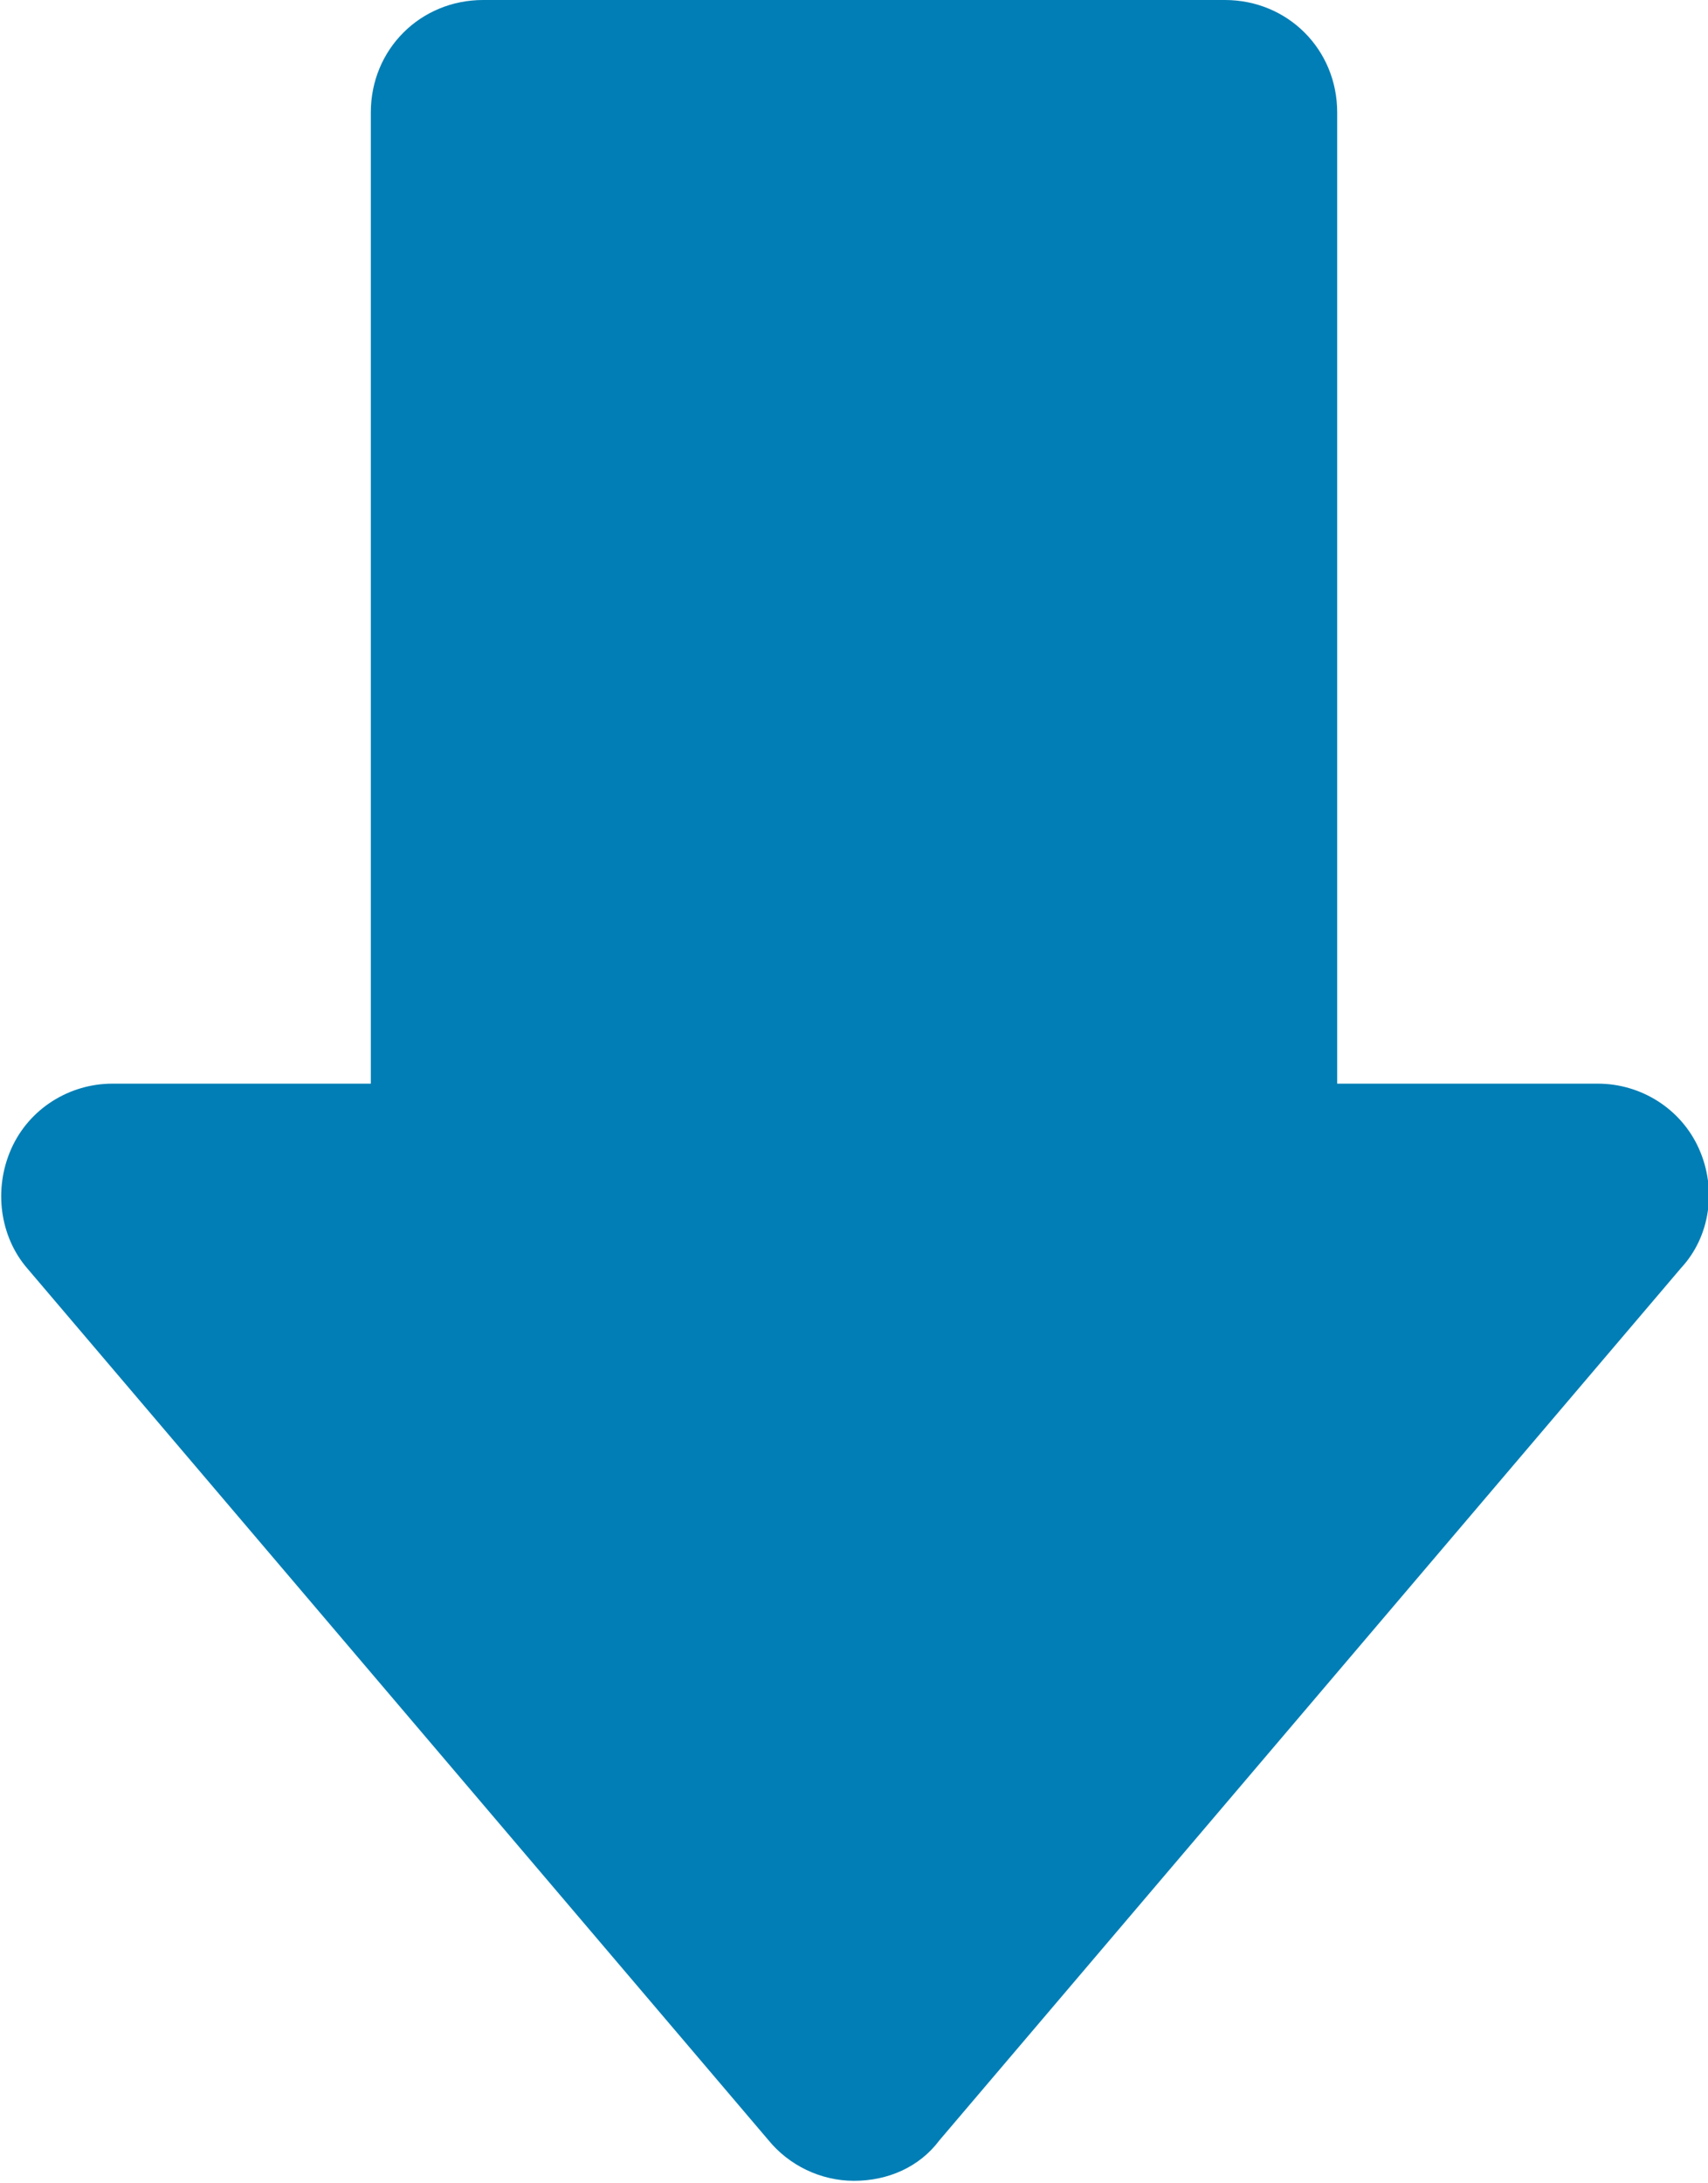 <?xml version="1.0" encoding="utf-8"?>
<!-- Generator: Adobe Illustrator 23.0.1, SVG Export Plug-In . SVG Version: 6.00 Build 0)  -->
<svg version="1.1" xmlns="http://www.w3.org/2000/svg" xmlns:xlink="http://www.w3.org/1999/xlink" x="0px" y="0px" width="76px"
	 height="97.1px" viewBox="0 0 76 97.1" style="enable-background:new 0 0 76 97.1;" xml:space="preserve">
<style type="text/css">
	.st0{fill:#F4F4F4;}
	.st1{fill:#F4F4F4;stroke:url(#SVGID_1_);stroke-width:0.942;stroke-miterlimit:10;}
	.st2{fill:#F4F4F4;stroke:url(#SVGID_2_);stroke-width:0.942;stroke-miterlimit:10;}
	
		.st3{fill-rule:evenodd;clip-rule:evenodd;fill:#08A5A0;stroke:#214151;stroke-width:0.305;stroke-linecap:round;stroke-linejoin:round;}
	.st4{fill:#102544;}
	.st5{fill:none;stroke:#102544;stroke-width:4;stroke-linejoin:round;stroke-miterlimit:10;}
	.st6{fill-rule:evenodd;clip-rule:evenodd;fill:#007EB5;stroke:#033668;stroke-linecap:round;stroke-linejoin:round;}
	.st7{fill-rule:evenodd;clip-rule:evenodd;fill:#08669B;stroke:#033668;stroke-linecap:round;stroke-linejoin:round;}
	.st8{fill-rule:evenodd;clip-rule:evenodd;fill:#0195D3;stroke:#033668;stroke-linecap:round;stroke-linejoin:round;}
	.st9{fill-rule:evenodd;clip-rule:evenodd;fill:#99D5ED;stroke:#033668;stroke-linecap:round;stroke-linejoin:round;}
	.st10{fill-rule:evenodd;clip-rule:evenodd;fill:#67BFE5;stroke:#033668;stroke-linecap:round;stroke-linejoin:round;}
	.st11{fill-rule:evenodd;clip-rule:evenodd;fill:#D9EFF8;stroke:#033668;stroke-linecap:round;stroke-linejoin:round;}
	.st12{fill-rule:evenodd;clip-rule:evenodd;fill:#568EC5;stroke:#033668;stroke-linecap:round;stroke-linejoin:round;}
	.st13{fill-rule:evenodd;clip-rule:evenodd;fill:#67BFE5;stroke:#033668;stroke-width:1.176;stroke-miterlimit:10;}
	.st14{fill:none;stroke:#102544;stroke-width:4.5;stroke-linejoin:round;stroke-miterlimit:10;}
	.st15{opacity:0.3;fill:#F4F4F4;}
	.st16{fill:#FFFFFF;}
	.st17{fill:none;stroke:#8DC63F;stroke-width:0.5;stroke-miterlimit:10;}
	.st18{fill:#6FB1C8;}
	.st19{fill:#8DC63F;}
	.st20{fill:#2C72B7;}
	.st21{fill:none;stroke:#8DC63F;stroke-width:0.427;stroke-miterlimit:10;}
	.st22{fill:#383838;}
	.st23{fill:#A7CB86;}
	.st24{fill:#0E4D77;}
	.st25{fill:none;stroke:#033668;stroke-width:0.75;stroke-miterlimit:10;}
	.st26{fill:#033668;}
	.st27{fill:#B9D0E7;}
	.st28{filter:url(#Adobe_OpacityMaskFilter);}
	.st29{opacity:0.5;mask:url(#SVGID_465_);}
	.st30{opacity:8.000000e-02;fill:#2C72B7;}
	.st31{fill:#FFFFFF;stroke:#000000;stroke-width:0.331;stroke-miterlimit:10;}
	.st32{fill:none;stroke:#000000;stroke-width:0.331;stroke-miterlimit:10;}
	.st33{fill:none;stroke:#033668;stroke-width:0.25;stroke-miterlimit:10;}
	.st34{opacity:5.000000e-02;fill:#007EB5;}
	.st35{fill:#FFFFFF;stroke:#000000;stroke-width:0.25;stroke-miterlimit:10;}
	.st36{fill:#007EB5;}
	.st37{fill:#666666;}
	.st38{filter:url(#Adobe_OpacityMaskFilter_1_);}
	.st39{opacity:0.5;mask:url(#SVGID_466_);}
	.st40{fill:none;stroke:#033668;stroke-width:0.5;stroke-miterlimit:10;}
	.st41{fill:none;stroke:#007F7F;stroke-width:0.25;stroke-miterlimit:10;}
	.st42{fill:#E8E8E8;}
	.st43{fill:#022038;}
	.st44{fill:none;stroke:#000000;stroke-width:0.5;stroke-miterlimit:10;}
	.st45{filter:url(#Adobe_OpacityMaskFilter_2_);}
	.st46{opacity:0.5;mask:url(#SVGID_467_);}
	.st47{filter:url(#Adobe_OpacityMaskFilter_3_);}
	.st48{opacity:0.5;mask:url(#SVGID_468_);}
	.st49{fill:url(#SVGID_469_);}
	.st50{fill:url(#SVGID_470_);}
	.st51{fill:url(#SVGID_471_);}
	.st52{fill:#E57D00;}
	.st53{fill:#D13607;}
	.st54{fill:#42CB00;}
	.st55{fill:none;stroke:#6FB1C8;stroke-width:0.75;stroke-miterlimit:10;}
	.st56{fill-rule:evenodd;clip-rule:evenodd;fill:#F2F2F2;}
	.st57{stroke:#000000;stroke-width:0.25;stroke-miterlimit:10;}
	.st58{opacity:0.15;}
	.st59{opacity:0.6;fill:#FFFFFF;}
	.st60{opacity:0.8;}
	.st61{fill-rule:evenodd;clip-rule:evenodd;fill:#FFFFFF;}
	.st62{fill:url(#SVGID_478_);}
	.st63{opacity:0.8;fill:#FFFFFF;}
	.st64{opacity:0.6;fill:#6FB1C8;}
	.st65{fill:none;stroke:#033668;stroke-miterlimit:10;}
	.st66{fill:none;stroke:#AEE83D;stroke-width:4;stroke-miterlimit:10;}
	.st67{opacity:0.2;}
	.st68{fill:url(#SVGID_479_);}
	.st69{fill:url(#SVGID_480_);}
	.st70{fill:url(#SVGID_481_);}
	.st71{fill:url(#SVGID_482_);}
	.st72{fill:url(#SVGID_483_);}
	.st73{fill:url(#SVGID_484_);}
	.st74{fill:url(#SVGID_485_);}
	.st75{fill:url(#SVGID_486_);}
	.st76{fill:url(#SVGID_487_);}
	.st77{fill:url(#SVGID_488_);}
	.st78{fill:url(#SVGID_489_);}
	.st79{fill:url(#SVGID_490_);}
	.st80{fill:url(#SVGID_491_);}
	.st81{fill:url(#SVGID_492_);}
	.st82{fill:url(#SVGID_493_);}
	.st83{fill:url(#SVGID_494_);}
	.st84{fill:url(#SVGID_495_);}
	.st85{fill:url(#SVGID_496_);}
	.st86{fill:url(#SVGID_497_);}
	.st87{fill:url(#SVGID_498_);}
	.st88{filter:url(#Adobe_OpacityMaskFilter_4_);}
	.st89{opacity:0.5;mask:url(#SVGID_499_);}
	.st90{filter:url(#Adobe_OpacityMaskFilter_5_);}
	.st91{opacity:0.5;mask:url(#SVGID_500_);}
	.st92{filter:url(#Adobe_OpacityMaskFilter_6_);}
	.st93{opacity:0.5;mask:url(#SVGID_501_);}
	.st94{filter:url(#Adobe_OpacityMaskFilter_7_);}
	.st95{opacity:0.5;mask:url(#SVGID_502_);}
	.st96{filter:url(#Adobe_OpacityMaskFilter_8_);}
	.st97{opacity:0.5;mask:url(#SVGID_503_);}
	.st98{fill:url(#SVGID_504_);}
	.st99{fill:url(#SVGID_505_);}
	.st100{fill:url(#SVGID_506_);}
	.st101{fill:url(#SVGID_507_);}
	.st102{fill:url(#SVGID_508_);}
	.st103{fill:url(#SVGID_509_);}
	.st104{fill:url(#SVGID_510_);}
	.st105{fill:url(#SVGID_511_);}
	.st106{fill:url(#SVGID_512_);}
	.st107{fill:url(#SVGID_513_);}
	.st108{fill:url(#SVGID_514_);}
	.st109{fill:url(#SVGID_515_);}
	.st110{fill:url(#SVGID_516_);}
	.st111{fill:url(#SVGID_517_);}
	.st112{fill:url(#SVGID_518_);}
	.st113{fill:url(#SVGID_519_);}
	.st114{fill:url(#SVGID_520_);}
	.st115{fill:url(#SVGID_521_);}
	.st116{fill:url(#SVGID_522_);}
	.st117{fill:url(#SVGID_523_);}
	.st118{fill:url(#SVGID_524_);}
	.st119{fill:url(#SVGID_525_);}
	.st120{fill:url(#SVGID_526_);}
	.st121{fill:url(#SVGID_527_);}
	.st122{fill:url(#SVGID_528_);}
	.st123{fill:url(#SVGID_529_);}
	.st124{fill:url(#SVGID_530_);}
	.st125{fill:url(#SVGID_531_);}
	.st126{fill-rule:evenodd;clip-rule:evenodd;fill:#007EB5;}
	.st127{fill:none;stroke:#3A6E95;stroke-width:1.024;stroke-miterlimit:10;}
	.st128{fill:#0195D3;}
	.st129{fill:#08669B;}
	.st130{fill-rule:evenodd;clip-rule:evenodd;fill:none;stroke:#0195D3;stroke-width:2.049;stroke-miterlimit:10;}
	.st131{fill-rule:evenodd;clip-rule:evenodd;fill:#CCCCCC;}
	.st132{fill:#FBB03B;}
	.st133{fill:#CCCCCC;}
	.st134{filter:url(#Adobe_OpacityMaskFilter_9_);}
	.st135{opacity:0.5;mask:url(#SVGID_532_);}
	.st136{fill:#00838B;}
	.st137{filter:url(#Adobe_OpacityMaskFilter_10_);}
	.st138{opacity:0.5;mask:url(#SVGID_533_);}
	.st139{filter:url(#Adobe_OpacityMaskFilter_11_);}
	.st140{opacity:0.5;mask:url(#SVGID_534_);}
	.st141{filter:url(#Adobe_OpacityMaskFilter_12_);}
	.st142{opacity:0.5;mask:url(#SVGID_535_);}
	.st143{filter:url(#Adobe_OpacityMaskFilter_13_);}
	.st144{opacity:0.5;mask:url(#SVGID_536_);}
	.st145{filter:url(#Adobe_OpacityMaskFilter_14_);}
	.st146{opacity:0.5;mask:url(#SVGID_537_);}
	.st147{filter:url(#Adobe_OpacityMaskFilter_15_);}
	.st148{opacity:0.5;mask:url(#SVGID_538_);}
	.st149{filter:url(#Adobe_OpacityMaskFilter_16_);}
	.st150{opacity:0.5;mask:url(#SVGID_539_);}
	.st151{filter:url(#Adobe_OpacityMaskFilter_17_);}
	.st152{opacity:0.5;mask:url(#SVGID_540_);}
	.st153{filter:url(#Adobe_OpacityMaskFilter_18_);}
	.st154{opacity:0.5;mask:url(#SVGID_541_);}
	.st155{filter:url(#Adobe_OpacityMaskFilter_19_);}
	.st156{opacity:0.5;mask:url(#SVGID_542_);}
	.st157{filter:url(#Adobe_OpacityMaskFilter_20_);}
	.st158{opacity:0.5;mask:url(#SVGID_543_);}
	.st159{filter:url(#Adobe_OpacityMaskFilter_21_);}
	.st160{opacity:0.5;mask:url(#SVGID_544_);}
	.st161{filter:url(#Adobe_OpacityMaskFilter_22_);}
	.st162{opacity:0.5;mask:url(#SVGID_545_);}
	.st163{filter:url(#Adobe_OpacityMaskFilter_23_);}
	.st164{opacity:0.5;mask:url(#SVGID_546_);}
	.st165{fill:url(#SVGID_547_);}
	.st166{filter:url(#Adobe_OpacityMaskFilter_24_);}
	.st167{opacity:0.5;mask:url(#SVGID_548_);}
	.st168{filter:url(#Adobe_OpacityMaskFilter_25_);}
	.st169{opacity:0.5;mask:url(#SVGID_549_);}
	.st170{filter:url(#Adobe_OpacityMaskFilter_26_);}
	.st171{opacity:0.5;mask:url(#SVGID_550_);}
	.st172{filter:url(#Adobe_OpacityMaskFilter_27_);}
	.st173{opacity:0.5;mask:url(#SVGID_551_);}
	.st174{filter:url(#Adobe_OpacityMaskFilter_28_);}
	.st175{opacity:0.5;mask:url(#SVGID_552_);}
	.st176{filter:url(#Adobe_OpacityMaskFilter_29_);}
	.st177{opacity:0.5;mask:url(#SVGID_553_);}
	.st178{filter:url(#Adobe_OpacityMaskFilter_30_);}
	.st179{opacity:0.5;mask:url(#SVGID_554_);}
	.st180{filter:url(#Adobe_OpacityMaskFilter_31_);}
	.st181{opacity:0.5;mask:url(#SVGID_555_);}
	.st182{filter:url(#Adobe_OpacityMaskFilter_32_);}
	.st183{opacity:0.5;mask:url(#SVGID_556_);}
	.st184{opacity:5.000000e-02;fill:#387148;}
	.st185{fill:#387148;}
	.st186{filter:url(#Adobe_OpacityMaskFilter_33_);}
	.st187{opacity:0.5;mask:url(#SVGID_557_);}
	.st188{filter:url(#Adobe_OpacityMaskFilter_34_);}
	.st189{opacity:0.5;mask:url(#SVGID_558_);}
	.st190{fill:url(#SVGID_559_);}
	.st191{fill:url(#SVGID_560_);}
	.st192{display:none;}
	.st193{display:inline;}
	.st194{fill:#9EA9B2;}
	.st195{fill:none;stroke:#007F7F;stroke-width:0.272;stroke-miterlimit:10;}
	.st196{fill:none;stroke:#007F7F;stroke-width:0.27;stroke-miterlimit:10;}
	.st197{fill:#277C72;}
	.st198{fill:#FFFFFF;stroke:#FFFFFF;stroke-width:0.247;stroke-miterlimit:10;}
	.st199{fill:none;stroke:#007EB5;stroke-width:0.272;stroke-miterlimit:10;}
	.st200{fill:none;stroke:#0055B8;stroke-width:0.25;stroke-miterlimit:10;}
	.st201{opacity:0.1;fill:#999999;}
	.st202{fill:#FFFFFF;stroke:#6FB1C8;stroke-width:0.75;stroke-miterlimit:10;}
	.st203{fill:url(#SVGID_561_);}
	.st204{fill:#2859A5;}
	.st205{opacity:5.000000e-02;fill:#2C72B7;}
	.st206{fill:none;stroke:#0055B8;stroke-width:0.5;stroke-miterlimit:10;}
	.st207{fill:none;stroke:#0055B8;stroke-width:0.75;stroke-miterlimit:10;}
	.st208{opacity:0.1;fill:#2C72B7;}
	.st209{fill:url(#SVGID_562_);}
	.st210{fill:url(#SVGID_563_);}
	.st211{fill:url(#SVGID_564_);}
	.st212{fill:url(#SVGID_565_);}
	.st213{fill:url(#SVGID_566_);}
	.st214{fill:url(#SVGID_567_);}
	.st215{fill:url(#SVGID_568_);}
	.st216{fill:url(#SVGID_569_);}
	.st217{fill:url(#SVGID_570_);}
	.st218{fill:url(#SVGID_571_);}
	.st219{fill:url(#SVGID_572_);}
	.st220{fill:url(#SVGID_573_);}
	.st221{fill:none;stroke:#0195D3;stroke-width:0.272;stroke-miterlimit:10;}
	.st222{fill:none;stroke:#0195D3;stroke-width:0.27;stroke-miterlimit:10;}
	.st223{fill:none;stroke:#007EB5;stroke-width:0.242;stroke-miterlimit:10;}
	
		.st224{fill-rule:evenodd;clip-rule:evenodd;fill:#2C72B7;stroke:#214151;stroke-width:0.588;stroke-linecap:round;stroke-linejoin:round;}
	
		.st225{fill-rule:evenodd;clip-rule:evenodd;fill:#275F9A;stroke:#214151;stroke-width:0.588;stroke-linecap:round;stroke-linejoin:round;}
	
		.st226{fill-rule:evenodd;clip-rule:evenodd;fill:#1C4B7D;stroke:#22686B;stroke-width:0.588;stroke-linecap:round;stroke-linejoin:round;}
	.st227{fill-rule:evenodd;clip-rule:evenodd;fill:none;stroke:#FFFFFF;stroke-width:4.302;stroke-miterlimit:10;}
	.st228{opacity:0.2;fill:#FFFFFF;}
	.st229{opacity:0.5;}
	.st230{fill:none;stroke:#FFFFFF;stroke-width:4.302;stroke-miterlimit:10;}
	.st231{fill:none;stroke:#569065;stroke-width:0.272;stroke-miterlimit:10;}
	.st232{fill:none;stroke:#569065;stroke-width:0.27;stroke-miterlimit:10;}
	.st233{fill:url(#SVGID_578_);}
	.st234{fill:url(#SVGID_579_);}
	.st235{fill:url(#SVGID_580_);}
	.st236{fill:url(#SVGID_581_);}
	.st237{fill:url(#SVGID_582_);}
	.st238{fill:url(#SVGID_583_);}
	.st239{fill:url(#SVGID_584_);}
	.st240{fill:url(#SVGID_585_);}
	.st241{fill:url(#SVGID_586_);}
	.st242{fill:none;stroke:#387148;stroke-width:0.242;stroke-miterlimit:10;}
	.st243{fill:#FFFFFF;stroke:#007EB5;stroke-width:0.283;stroke-miterlimit:10;}
	.st244{fill:#FFFFFF;stroke:#007EB5;stroke-width:0.274;stroke-miterlimit:10;}
	.st245{opacity:0.2;fill:#007EB5;}
	.st246{opacity:0.7;}
	.st247{fill:none;stroke:#2859A5;stroke-width:1.01;stroke-miterlimit:10;}
	.st248{fill:#EFEEEA;}
	.st249{fill:none;}
	.st250{fill:none;stroke:#4F2AA0;stroke-width:2;stroke-linecap:round;stroke-miterlimit:10;}
	.st251{fill:none;stroke:#0055B8;stroke-width:2;stroke-linecap:round;stroke-miterlimit:10;}
	.st252{fill:none;stroke:#277C72;stroke-width:2;stroke-linecap:round;stroke-miterlimit:10;}
	.st253{fill:none;stroke:#2859A5;stroke-width:0.5;stroke-miterlimit:10;}
	.st254{fill:none;stroke:#2859A5;stroke-miterlimit:10;}
	.st255{fill:#FFFFFF;stroke:#2859A5;stroke-width:1.128;stroke-miterlimit:10;}
	.st256{opacity:0.5;fill:#8DC63F;}
	.st257{fill:#288700;}
	.st258{fill:#B55200;}
	.st259{fill:#B71A00;}
	.st260{fill:#277C00;}
	.st261{fill:#686D01;}
	.st262{fill:#B23600;}
	.st263{fill:none;stroke:#0055B8;stroke-width:0.28;stroke-miterlimit:10;}
	.st264{fill:none;stroke:#000000;stroke-miterlimit:10;}
	.st265{fill:#033668;stroke:#000000;stroke-miterlimit:10;}
	.st266{fill:#9E2B8E;}
	.st267{fill:#00AEB7;}
	.st268{opacity:0.6;fill:#00AEB7;}
	.st269{opacity:0.7;fill:#9E2B8E;}
	.st270{fill:none;stroke:#6FB1C8;stroke-width:2;stroke-linecap:round;stroke-miterlimit:10;}
	.st271{fill:none;stroke:#9E2B8E;stroke-width:2;stroke-linecap:round;stroke-miterlimit:10;}
	.st272{fill:#DBDB28;}
	.st273{opacity:0.5;fill:#033668;}
	.st274{opacity:0.6;}
	.st275{opacity:0.7;fill:#DBDB28;}
	.st276{fill:none;stroke:#033668;stroke-width:2;stroke-linecap:round;stroke-miterlimit:10;}
	.st277{fill:none;stroke:#DBDB28;stroke-width:2;stroke-linecap:round;stroke-miterlimit:10;}
	.st278{fill:#B3B3B3;}
	.st279{fill:none;stroke:#000000;stroke-width:4;stroke-miterlimit:10;}
	.st280{fill:none;stroke:#2859A5;stroke-width:1.01;stroke-miterlimit:10;}
	.st281{fill:none;stroke:#6FB1C8;stroke-miterlimit:10;}
	.st282{fill:#FFFFFF;stroke:#FFFFFF;stroke-width:0.25;stroke-miterlimit:10;}
	.st283{fill:none;stroke:#FFFFFF;stroke-miterlimit:10;}
	.st284{fill:#FFFFFF;stroke:#2859A5;stroke-width:1.021;stroke-miterlimit:10;}
	.st285{fill:#F5F5F5;}
	.st286{fill:#FFFFFF;stroke:#2859A5;stroke-width:1.094;stroke-miterlimit:10;}
	.st287{fill:#67A8BA;}
	.st288{fill:#86C1D1;}
	.st289{fill:#A542A0;}
	.st290{fill:#B75AAE;}
	.st291{fill:#C6C122;}
	.st292{fill:#B7B323;}
	.st293{fill:#19547C;}
	.st294{fill:#336B91;}
	.st295{fill:#3985AF;}
	.st296{fill:#67BFE5;}
	.st297{fill:#6AA87D;}
	.st298{fill:#569065;}
	.st299{fill:#79C693;}
	.st300{fill:none;stroke:#0195D3;stroke-miterlimit:10;}
	.st301{fill:none;stroke:#387148;stroke-miterlimit:10;}
	.st302{opacity:0.5;fill:none;stroke:#0195D3;stroke-width:1.03;stroke-miterlimit:10;}
	.st303{opacity:0.2;fill:#569065;}
	.st304{opacity:0.5;fill:none;stroke:#569065;stroke-width:1.03;stroke-miterlimit:10;}
	.st305{fill:none;stroke:#FFFFFF;stroke-width:0.887;stroke-miterlimit:10;}
	.st306{fill:none;stroke:#2C72B7;stroke-width:2;stroke-miterlimit:10;}
	.st307{opacity:0.1;fill:#79C693;}
	.st308{fill:none;stroke:#387148;stroke-width:2;stroke-miterlimit:10;}
	.st309{opacity:0.1;fill:#666666;}
	.st310{fill:none;stroke:#000000;stroke-width:2;stroke-miterlimit:10;}
	.st311{fill:#FFFFFF;stroke:#569065;stroke-miterlimit:10;}
	.st312{fill:#FFFFFF;stroke:#569065;stroke-width:2.083;stroke-miterlimit:10;}
	.st313{fill:#FFFFFF;stroke:#0195D3;stroke-width:1.071;stroke-miterlimit:10;}
	.st314{fill:#FFFFFF;stroke:#0195D3;stroke-width:2.15;stroke-miterlimit:10;}
	.st315{display:none;fill:#6AA87D;}
	.st316{display:none;fill:#387148;}
	.st317{display:none;fill:#FFFFFF;}
	.st318{opacity:0.6;fill:none;stroke:#0195D3;stroke-width:0.422;stroke-miterlimit:10;}
	.st319{opacity:0.2;fill:#387148;}
	.st320{opacity:0.6;fill:none;stroke:#387148;stroke-width:0.422;stroke-miterlimit:10;}
	.st321{opacity:0.7;fill:#094B6E;}
	.st322{opacity:0.7;fill:#2C72B7;}
	.st323{opacity:0.7;fill:#3985AF;}
	.st324{fill:#808080;}
	.st325{fill:none;stroke:#B3B3B3;stroke-miterlimit:10;}
	.st326{opacity:0.5;fill:none;stroke:#3D7399;stroke-miterlimit:10;}
	.st327{opacity:5.000000e-02;fill:#3985AF;}
	.st328{fill:#FFFFFF;stroke:#B3B3B3;stroke-miterlimit:10;}
	.st329{opacity:0.6;fill:#2C72B7;}
	.st330{opacity:0.6;fill:#033668;}
	.st331{opacity:0.9;fill:#67BFE5;}
	.st332{stroke:#000000;stroke-width:0.5;stroke-miterlimit:10;}
	.st333{opacity:0.2;fill:#666666;}
	.st334{opacity:0.1;fill:#67BFE5;}
	.st335{fill:none;stroke:#0195D3;stroke-width:2;stroke-miterlimit:10;}
	.st336{fill:#FFFFFF;stroke:#2859A5;stroke-width:1.022;stroke-miterlimit:10;}
	.st337{opacity:0.6;fill:#67BFE5;}
	.st338{opacity:0.6;fill:#0195D3;}
	.st339{opacity:0.6;fill:#3985AF;}
	.st340{fill:#D9EFF8;}
	.st341{fill:#FFFFFF;stroke:#37AFB5;stroke-miterlimit:10;}
	.st342{fill:#FFFFFF;stroke:#0195D3;stroke-miterlimit:10;}
	.st343{opacity:0.35;fill:#C8CCCE;}
	.st344{opacity:6.000000e-02;}
	
		.st345{fill-rule:evenodd;clip-rule:evenodd;fill:#0195D3;stroke:#214151;stroke-width:0.588;stroke-linecap:round;stroke-linejoin:round;}
	
		.st346{fill-rule:evenodd;clip-rule:evenodd;fill:#3985AF;stroke:#22686B;stroke-width:0.588;stroke-linecap:round;stroke-linejoin:round;}
	
		.st347{fill-rule:evenodd;clip-rule:evenodd;fill:#67BFE5;stroke:#214151;stroke-width:0.588;stroke-linecap:round;stroke-linejoin:round;}
	.st348{opacity:0.9;fill:#F2F2F2;}
	.st349{fill:#F2F2F2;stroke:#2C72B7;stroke-width:0.5;stroke-miterlimit:10;}
	.st350{fill:#A8CA88;}
	.st351{opacity:0.6;fill:none;stroke:#387148;stroke-width:1.417;stroke-miterlimit:10;}
	.st352{opacity:0.6;fill:none;stroke:#0195D3;stroke-width:1.417;stroke-miterlimit:10;}
	.st353{display:inline;opacity:0.3;}
	.st354{display:inline;fill:#08A5A0;}
	.st355{display:inline;fill:#0A7C76;}
	.st356{display:inline;fill:#08605B;}
	.st357{display:inline;fill:#D9F9F6;}
</style>
<g id="background">
</g>
<g id="Map">
</g>
<g id="Header">
</g>
<g id="filter_x5F_mobile">
</g>
<g id="footer">
</g>
<g id="Layer_1">
</g>
<g id="precision_indicators" class="st192">
</g>
<g id="infobuttons" class="st192">
</g>
<g id="Precision_Dots">
</g>
<g id="Pop-ups">
</g>
<g id="modals">
	<path class="st36" d="M75.6,51.1c-0.8-1.8-2.6-2.9-4.5-2.9H59.5V5c0-2.8-2.2-5-5-5h-33c-2.8,0-5,2.2-5,5v43.2H5
		c-1.9,0-3.7,1.1-4.5,2.9s-0.5,3.9,0.7,5.3l33,38.8c0.9,1.1,2.3,1.8,3.8,1.8s2.9-0.6,3.8-1.8l33-38.8C76.1,55,76.4,52.9,75.6,51.1z"
		/>
</g>
<g id="Grid" class="st192">
</g>
<g id="states">
</g>
<g id="Isolation_Mode">
</g>
</svg>
